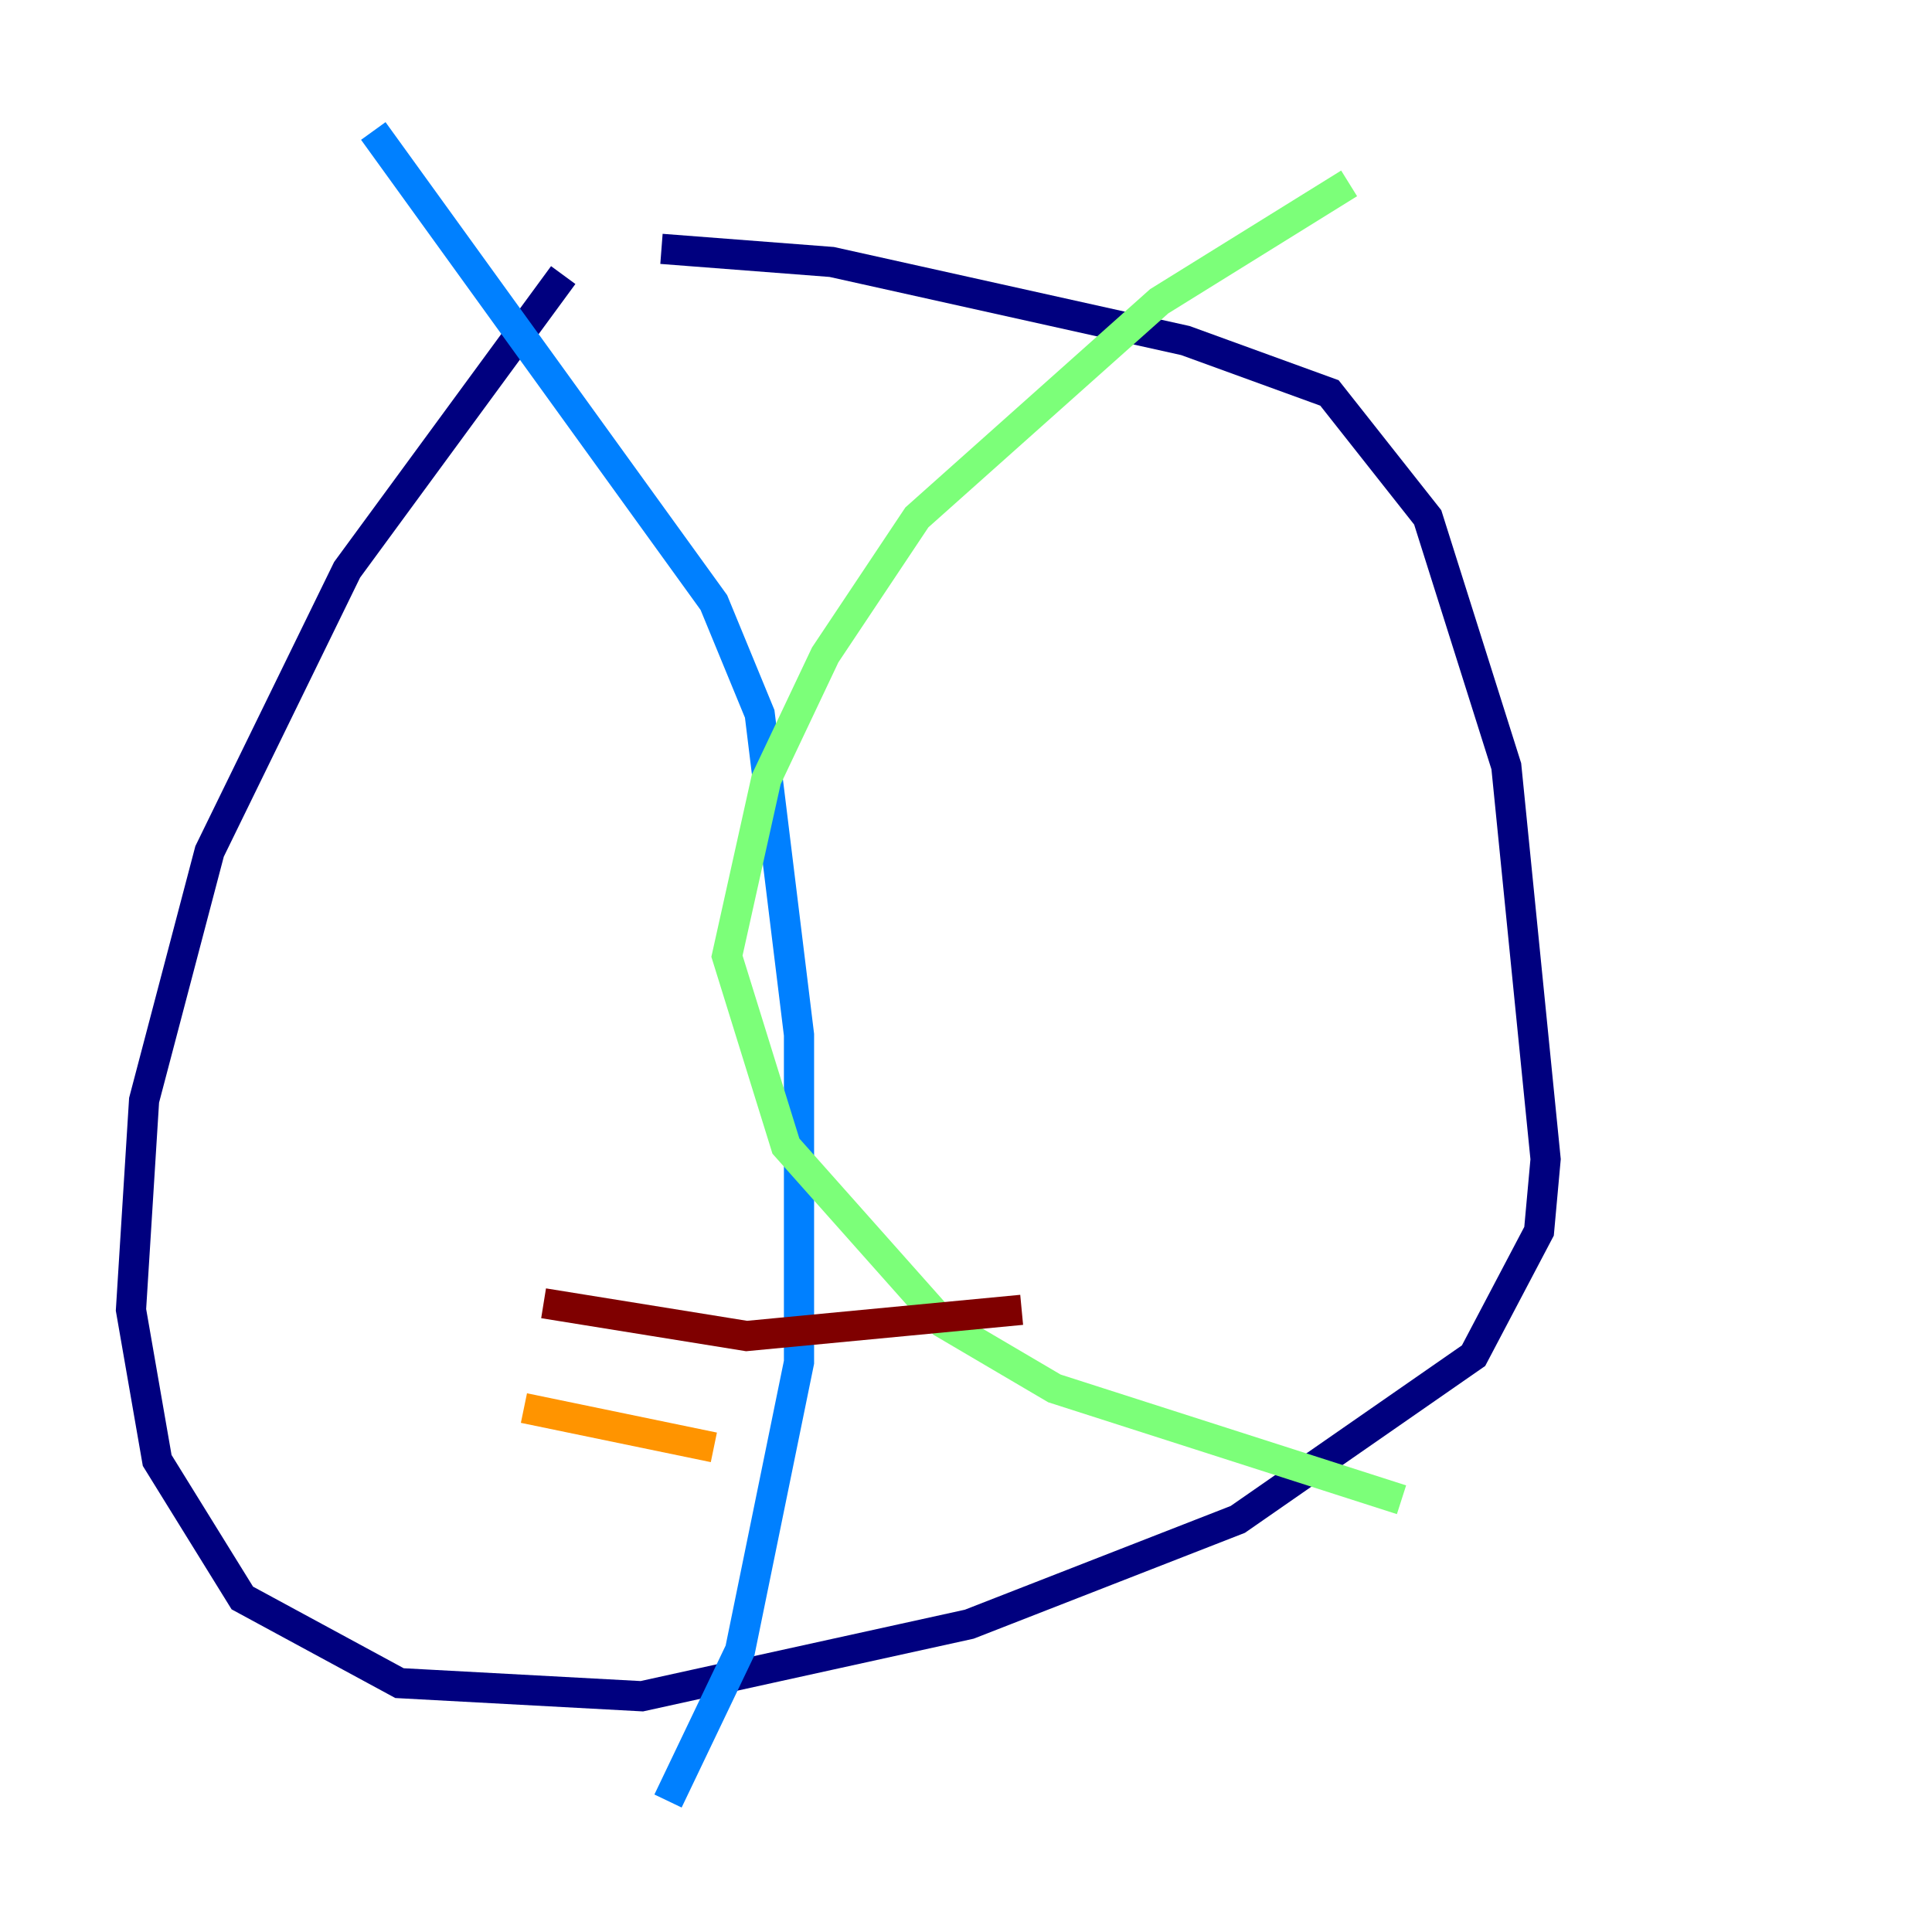 <?xml version="1.0" encoding="utf-8" ?>
<svg baseProfile="tiny" height="128" version="1.2" viewBox="0,0,128,128" width="128" xmlns="http://www.w3.org/2000/svg" xmlns:ev="http://www.w3.org/2001/xml-events" xmlns:xlink="http://www.w3.org/1999/xlink"><defs /><polyline fill="none" points="37.315,18.224 22.997,37.749 13.885,56.407 9.546,72.895 8.678,86.78 10.414,96.759 16.054,105.871 26.468,111.512 42.522,112.38 64.217,107.607 82.007,100.664 97.627,89.817 101.966,81.573 102.4,76.8 99.797,50.766 94.59,34.278 88.081,26.034 78.536,22.563 55.105,17.356 43.824,16.488" stroke="#00007f" stroke-width="2" /><polyline fill="none" points="44.258,119.322 49.031,109.342 52.936,90.251 52.936,68.556 50.332,47.295 47.295,39.919 24.732,8.678" stroke="#0080ff" stroke-width="2" /><polyline fill="none" points="92.854,99.363 69.858,91.986 62.481,87.647 52.068,75.932 48.163,63.349 50.766,51.634 54.671,43.39 60.746,34.278 76.8,19.959 89.383,12.149" stroke="#7cff79" stroke-width="2" /><polyline fill="none" points="34.712,93.288 47.295,95.891" stroke="#ff9400" stroke-width="2" /><polyline fill="none" points="36.014,86.346 49.464,88.515 67.688,86.78" stroke="#7f0000" stroke-width="2" /></svg>